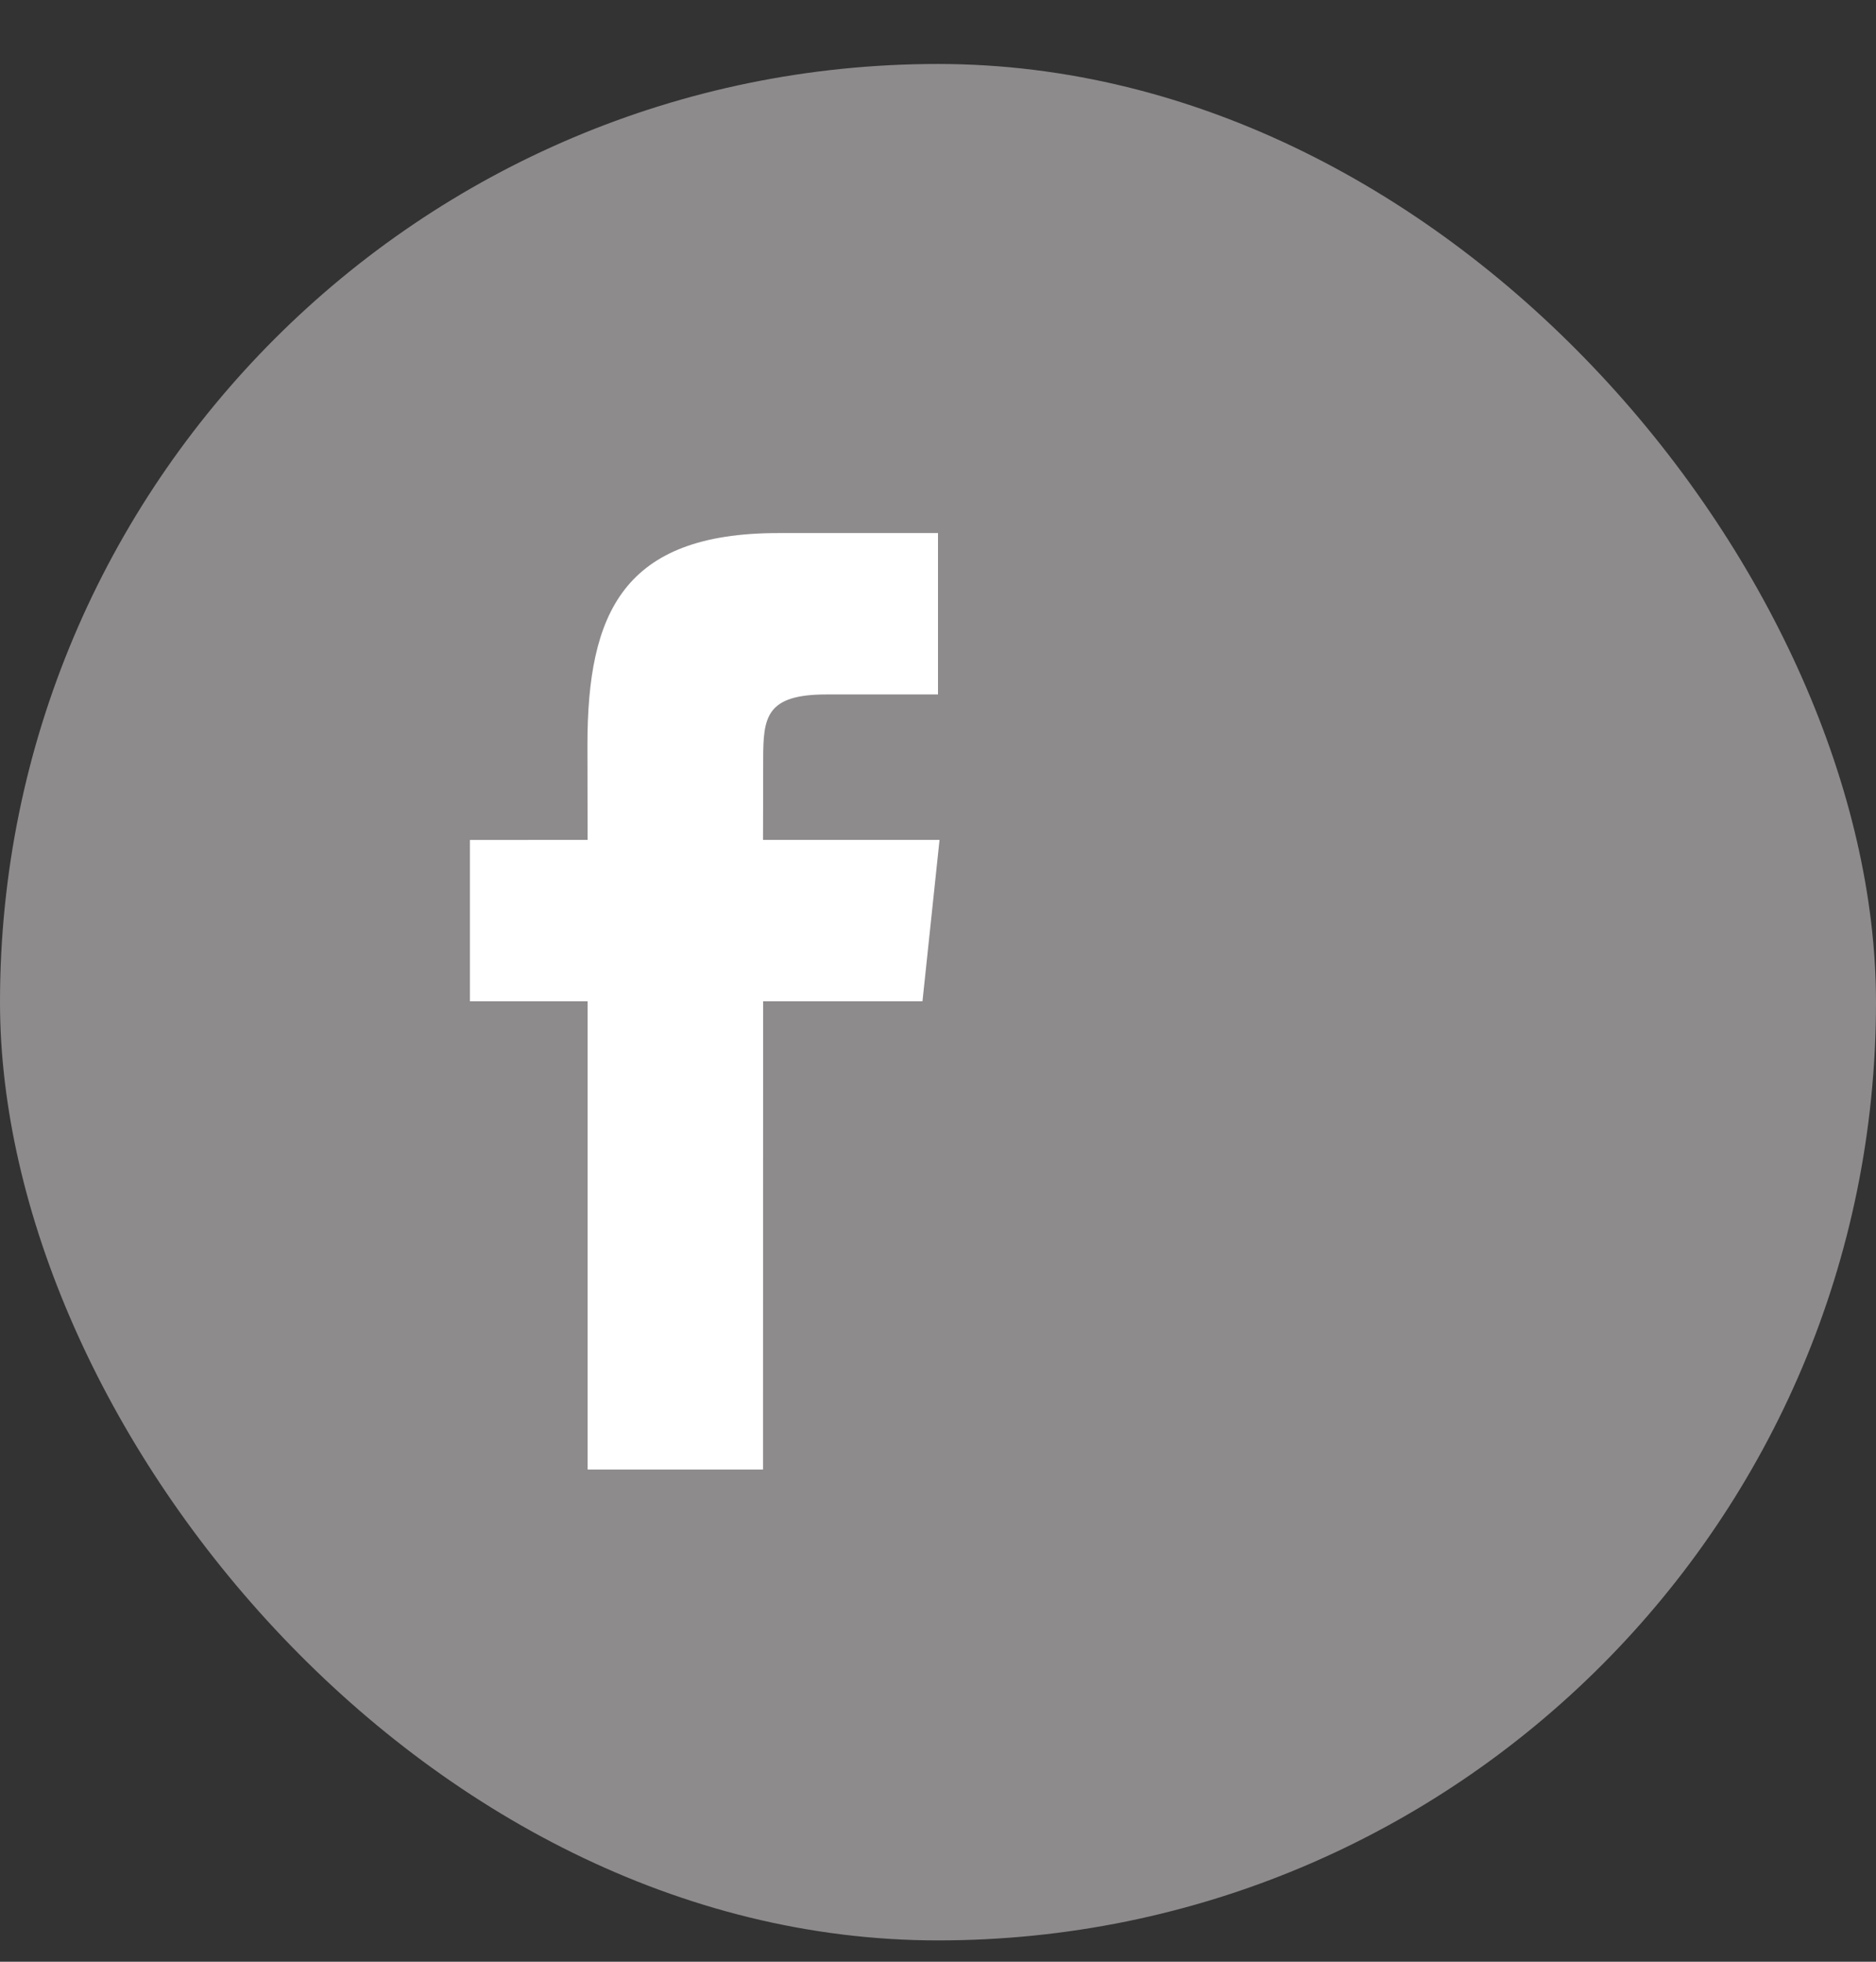 <svg width="22" height="23" viewBox="0 0 22 23" fill="none" xmlns="http://www.w3.org/2000/svg">
<rect x="0" y="0" width="22" height="23" fill="#333333" stroke="none"/>
<rect y="0.75" width="22" height="22" rx="11" fill="#8E8B8C"/>
<g clip-path="url(#clip0_1_250)">
<path d="M6.891 17.229V11.739H5.511V9.848L6.891 9.847L6.889 8.733C6.889 7.189 7.307 6.25 9.125 6.25H11V8.142H9.692C8.984 8.142 8.95 8.407 8.95 8.9L8.948 9.847H11.018L10.818 11.739L8.949 11.739L8.948 17.229H6.891Z" fill="white"/>
</g>
<defs>
<clipPath id="clip0_1_250">
<rect width="11" height="11" fill="white" transform="matrix(1 0 0 -1 5.5 17.25)"/>
</clipPath>
</defs>
</svg>
